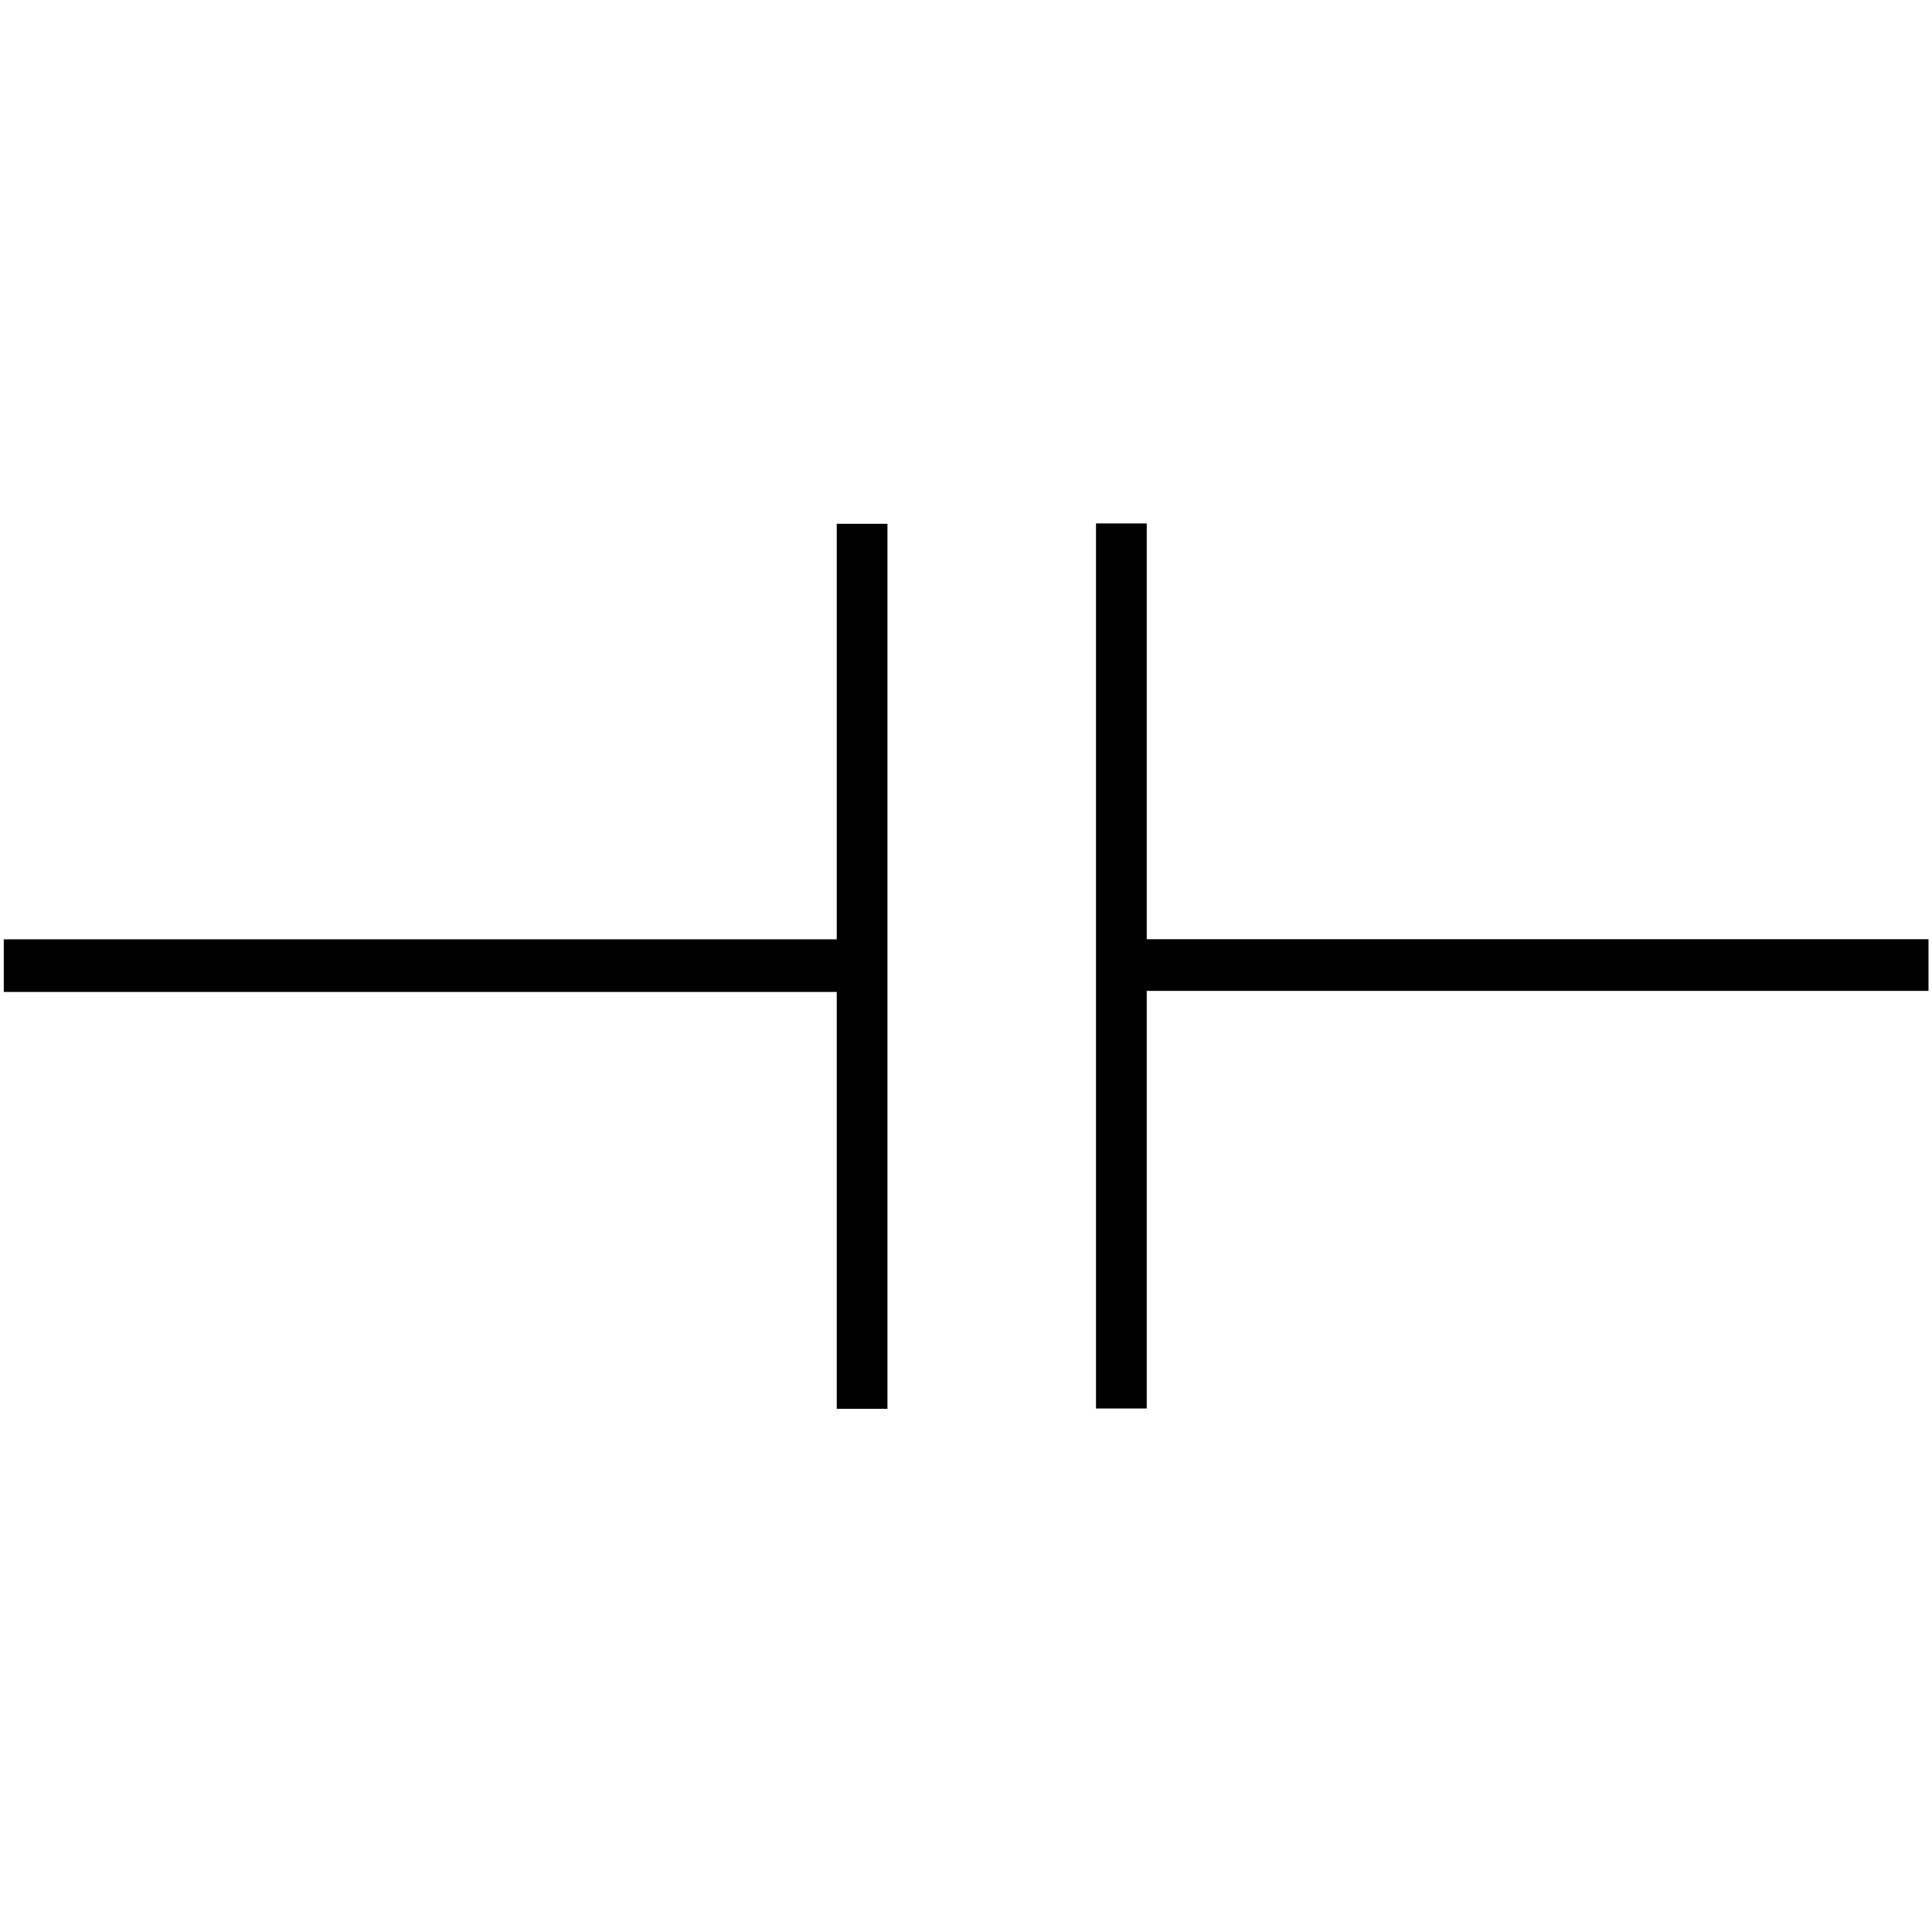 <?xml version="1.0" encoding="UTF-8" standalone="no"?>
<!-- Created with Inkscape (http://www.inkscape.org/) -->

<svg
   version="1.0"
   width="50"
   height="50"
   id="svg2"
   sodipodi:version="0.32"
   inkscape:version="1.2.2 (b0a8486541, 2022-12-01)"
   sodipodi:docname="Capacitor.svg"
   xmlns:inkscape="http://www.inkscape.org/namespaces/inkscape"
   xmlns:sodipodi="http://sodipodi.sourceforge.net/DTD/sodipodi-0.dtd"
   xmlns="http://www.w3.org/2000/svg"
   xmlns:svg="http://www.w3.org/2000/svg"
   xmlns:rdf="http://www.w3.org/1999/02/22-rdf-syntax-ns#"
   xmlns:cc="http://creativecommons.org/ns#"
   xmlns:dc="http://purl.org/dc/elements/1.1/">
  <sodipodi:namedview
     inkscape:window-height="707"
     inkscape:window-width="1366"
     inkscape:pageshadow="2"
     inkscape:pageopacity="0.0"
     borderopacity="1.0"
     bordercolor="#666666"
     pagecolor="#ffffff"
     id="base"
     showgrid="true"
     inkscape:grid-bbox="true"
     inkscape:grid-points="true"
     inkscape:zoom="7.7074639"
     inkscape:cx="25.689384"
     inkscape:cy="26.143489"
     inkscape:window-x="0"
     inkscape:window-y="0"
     inkscape:current-layer="layer1"
     inkscape:showpageshadow="2"
     inkscape:pagecheckerboard="0"
     inkscape:deskcolor="#d1d1d1"
     inkscape:window-maximized="1" />
  <defs
     id="defs4" />
  <g
     id="layer1">
    <g
       id="g228"
       transform="matrix(1.346,0,0,1.346,-6.605,-1.192)">
      <path
         d="M 26.468,27.967 V 10.95"
         style="fill:none;fill-opacity:0.75;fill-rule:evenodd;stroke:#000000;stroke-width:0.975;stroke-linecap:butt;stroke-linejoin:miter;stroke-miterlimit:4;stroke-dasharray:none;stroke-opacity:1"
         id="path17480" />
      <path
         d="M 21.104,19.452 H 4.98"
         style="fill:none;fill-opacity:0.75;fill-rule:evenodd;stroke:#000000;stroke-width:1.012px;stroke-linecap:butt;stroke-linejoin:miter;stroke-opacity:1"
         id="path17482" />
      <path
         d="m 26.203,19.441 c 0.752,0 15.784,0 15.784,0"
         style="fill:none;fill-opacity:0.75;fill-rule:evenodd;stroke:#000000;stroke-width:0.993px;stroke-linecap:butt;stroke-linejoin:miter;stroke-opacity:1"
         id="path17484" />
      <path
         d="M 21.483,27.973 V 10.957"
         style="fill:none;fill-opacity:0.75;fill-rule:evenodd;stroke:#000000;stroke-width:0.975;stroke-linecap:butt;stroke-linejoin:miter;stroke-miterlimit:4;stroke-dasharray:none;stroke-opacity:1"
         id="path4638" />
    </g>
  </g>
</svg>
